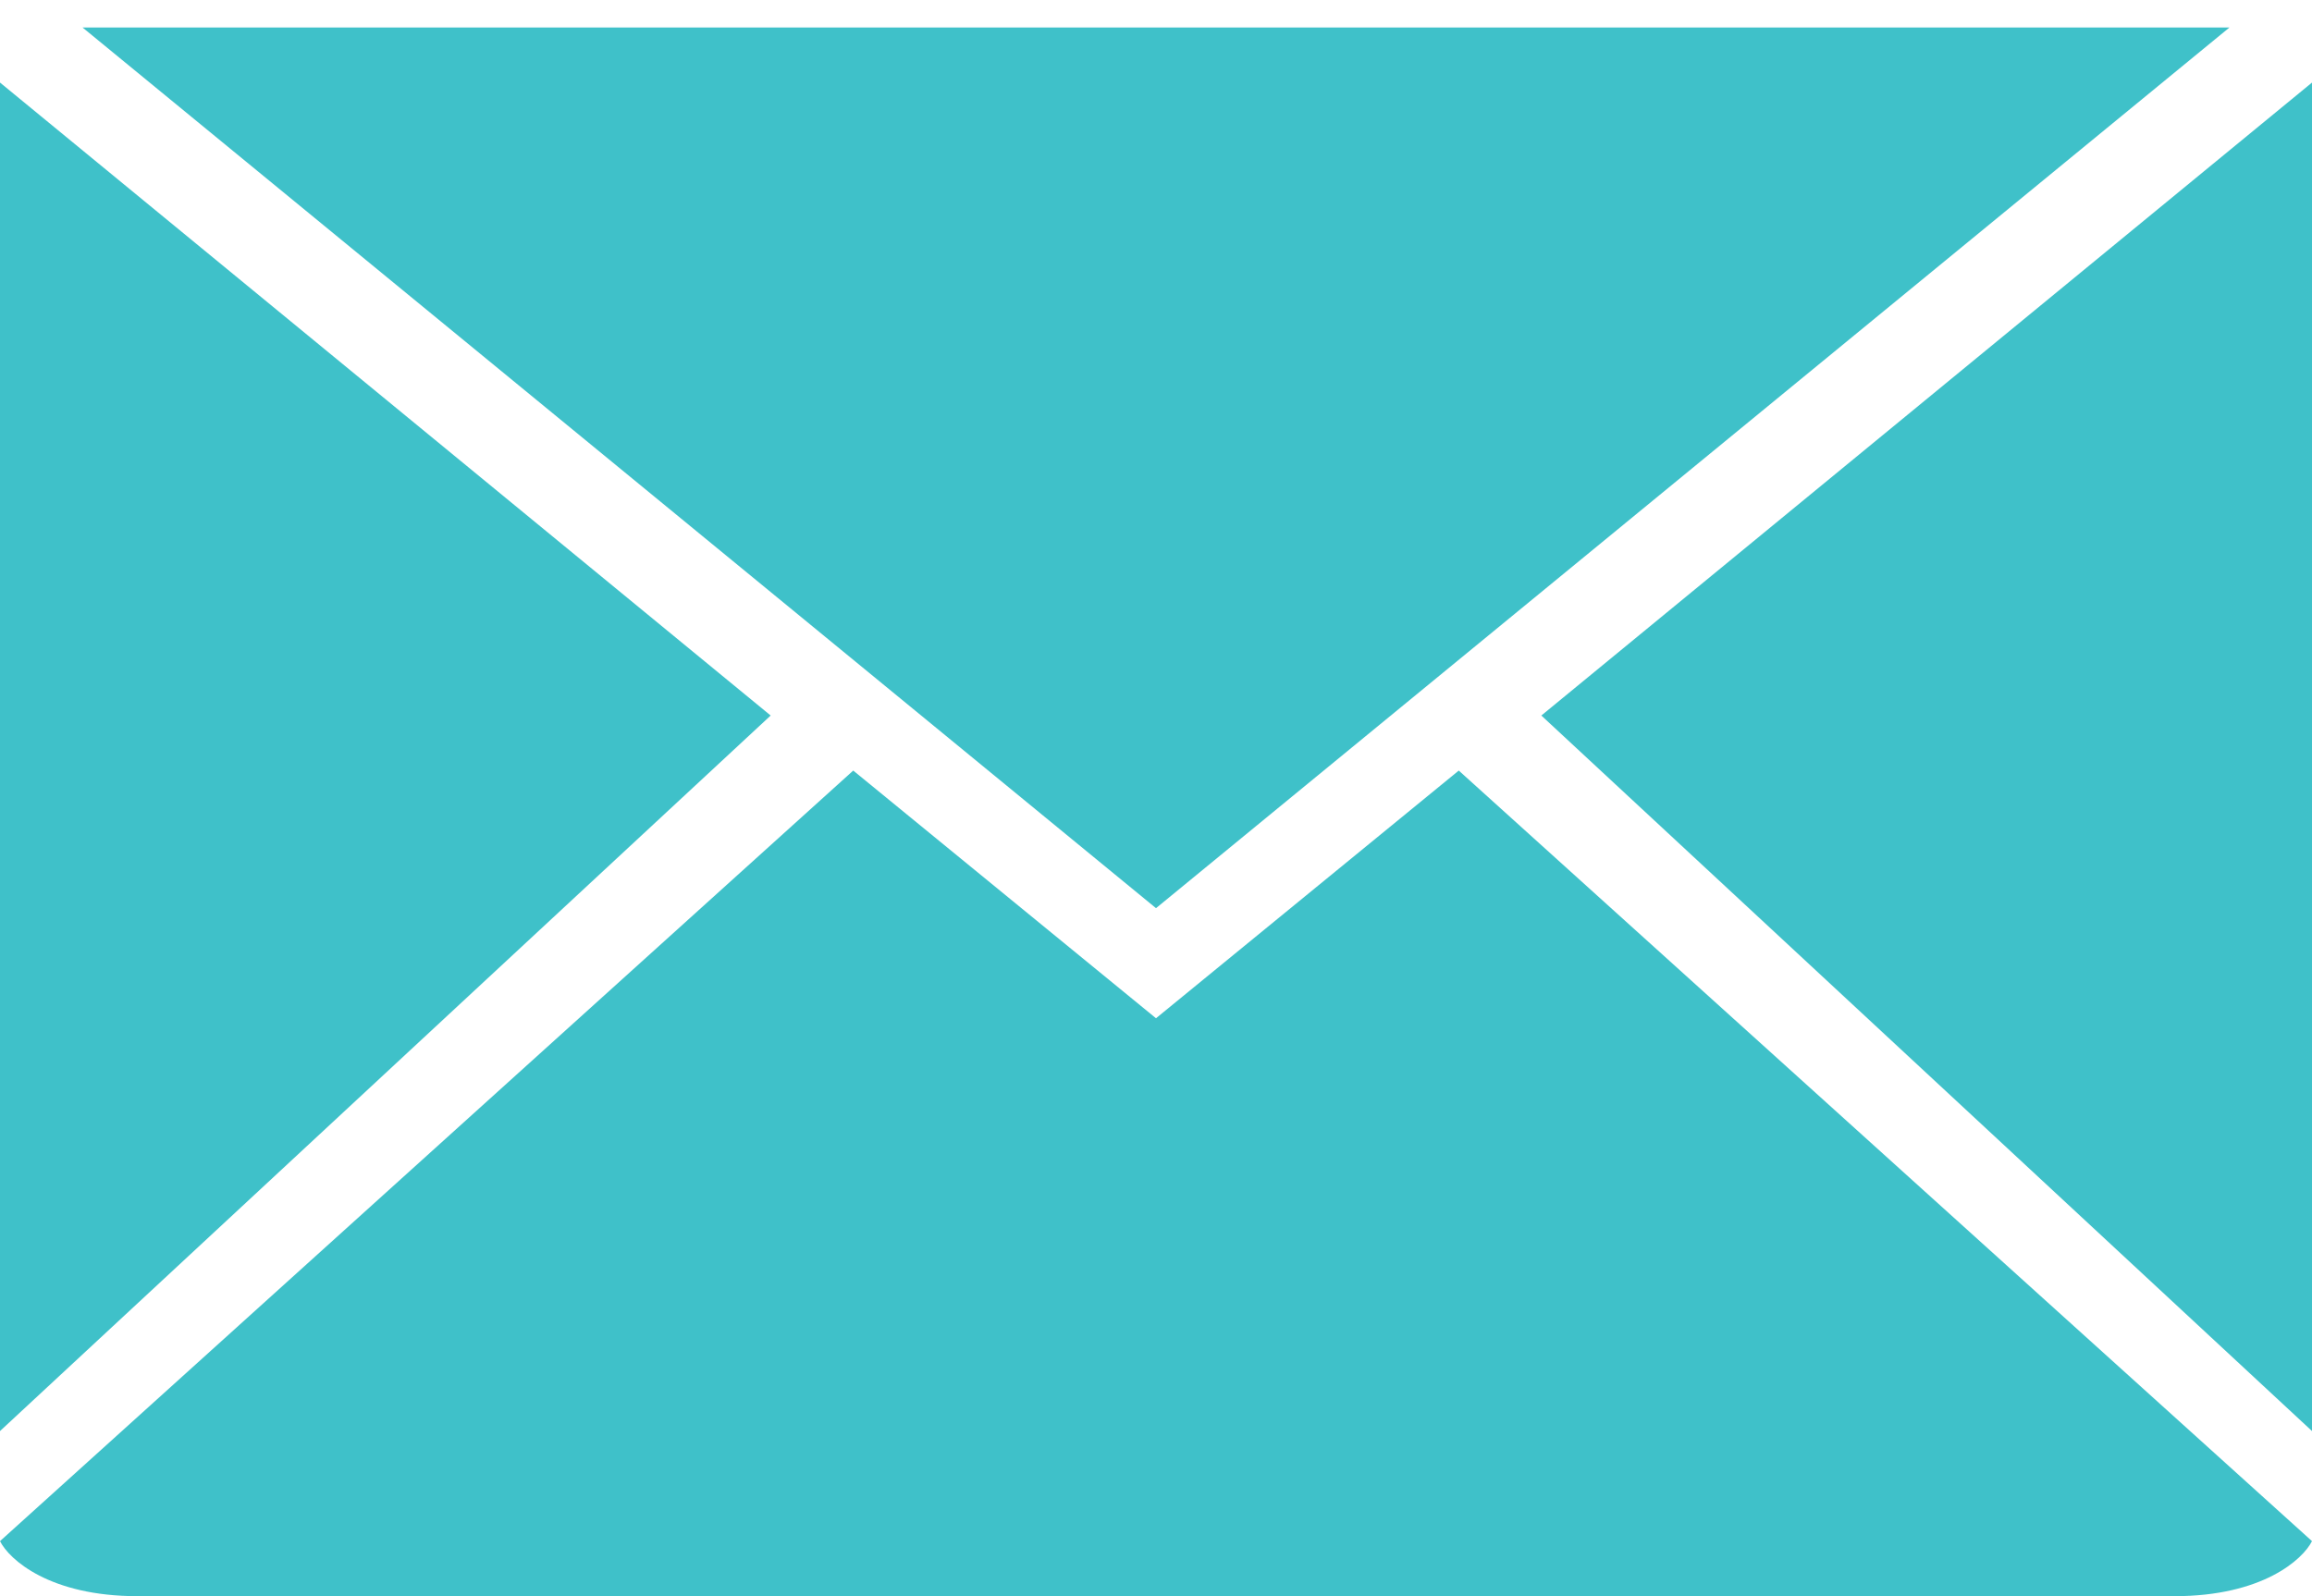 <svg width="42" height="29" viewBox="0 0 42 29" fill="none" xmlns="http://www.w3.org/2000/svg">
<path d="M21 16.5L1.5 0.5H21V16.5Z" fill="#3FC1C9"/>
<path d="M14 13L0 1.5V26L14 13Z" fill="#3FC1C9"/>
<path d="M0 28L15.5 14L21 18.5V29H2.5C0.9 29 0.167 28.333 0 28Z" fill="#3FC1C9"/>
<path d="M21 16.5L40.5 0.5H21V16.5Z" fill="#3FC1C9"/>
<path d="M28 13L42 1.5V26L28 13Z" fill="#3FC1C9"/>
<path d="M42 28L26.5 14L21 18.5V29H39.5C41.1 29 41.833 28.333 42 28Z" fill="#3FC1C9"/>
</svg>
